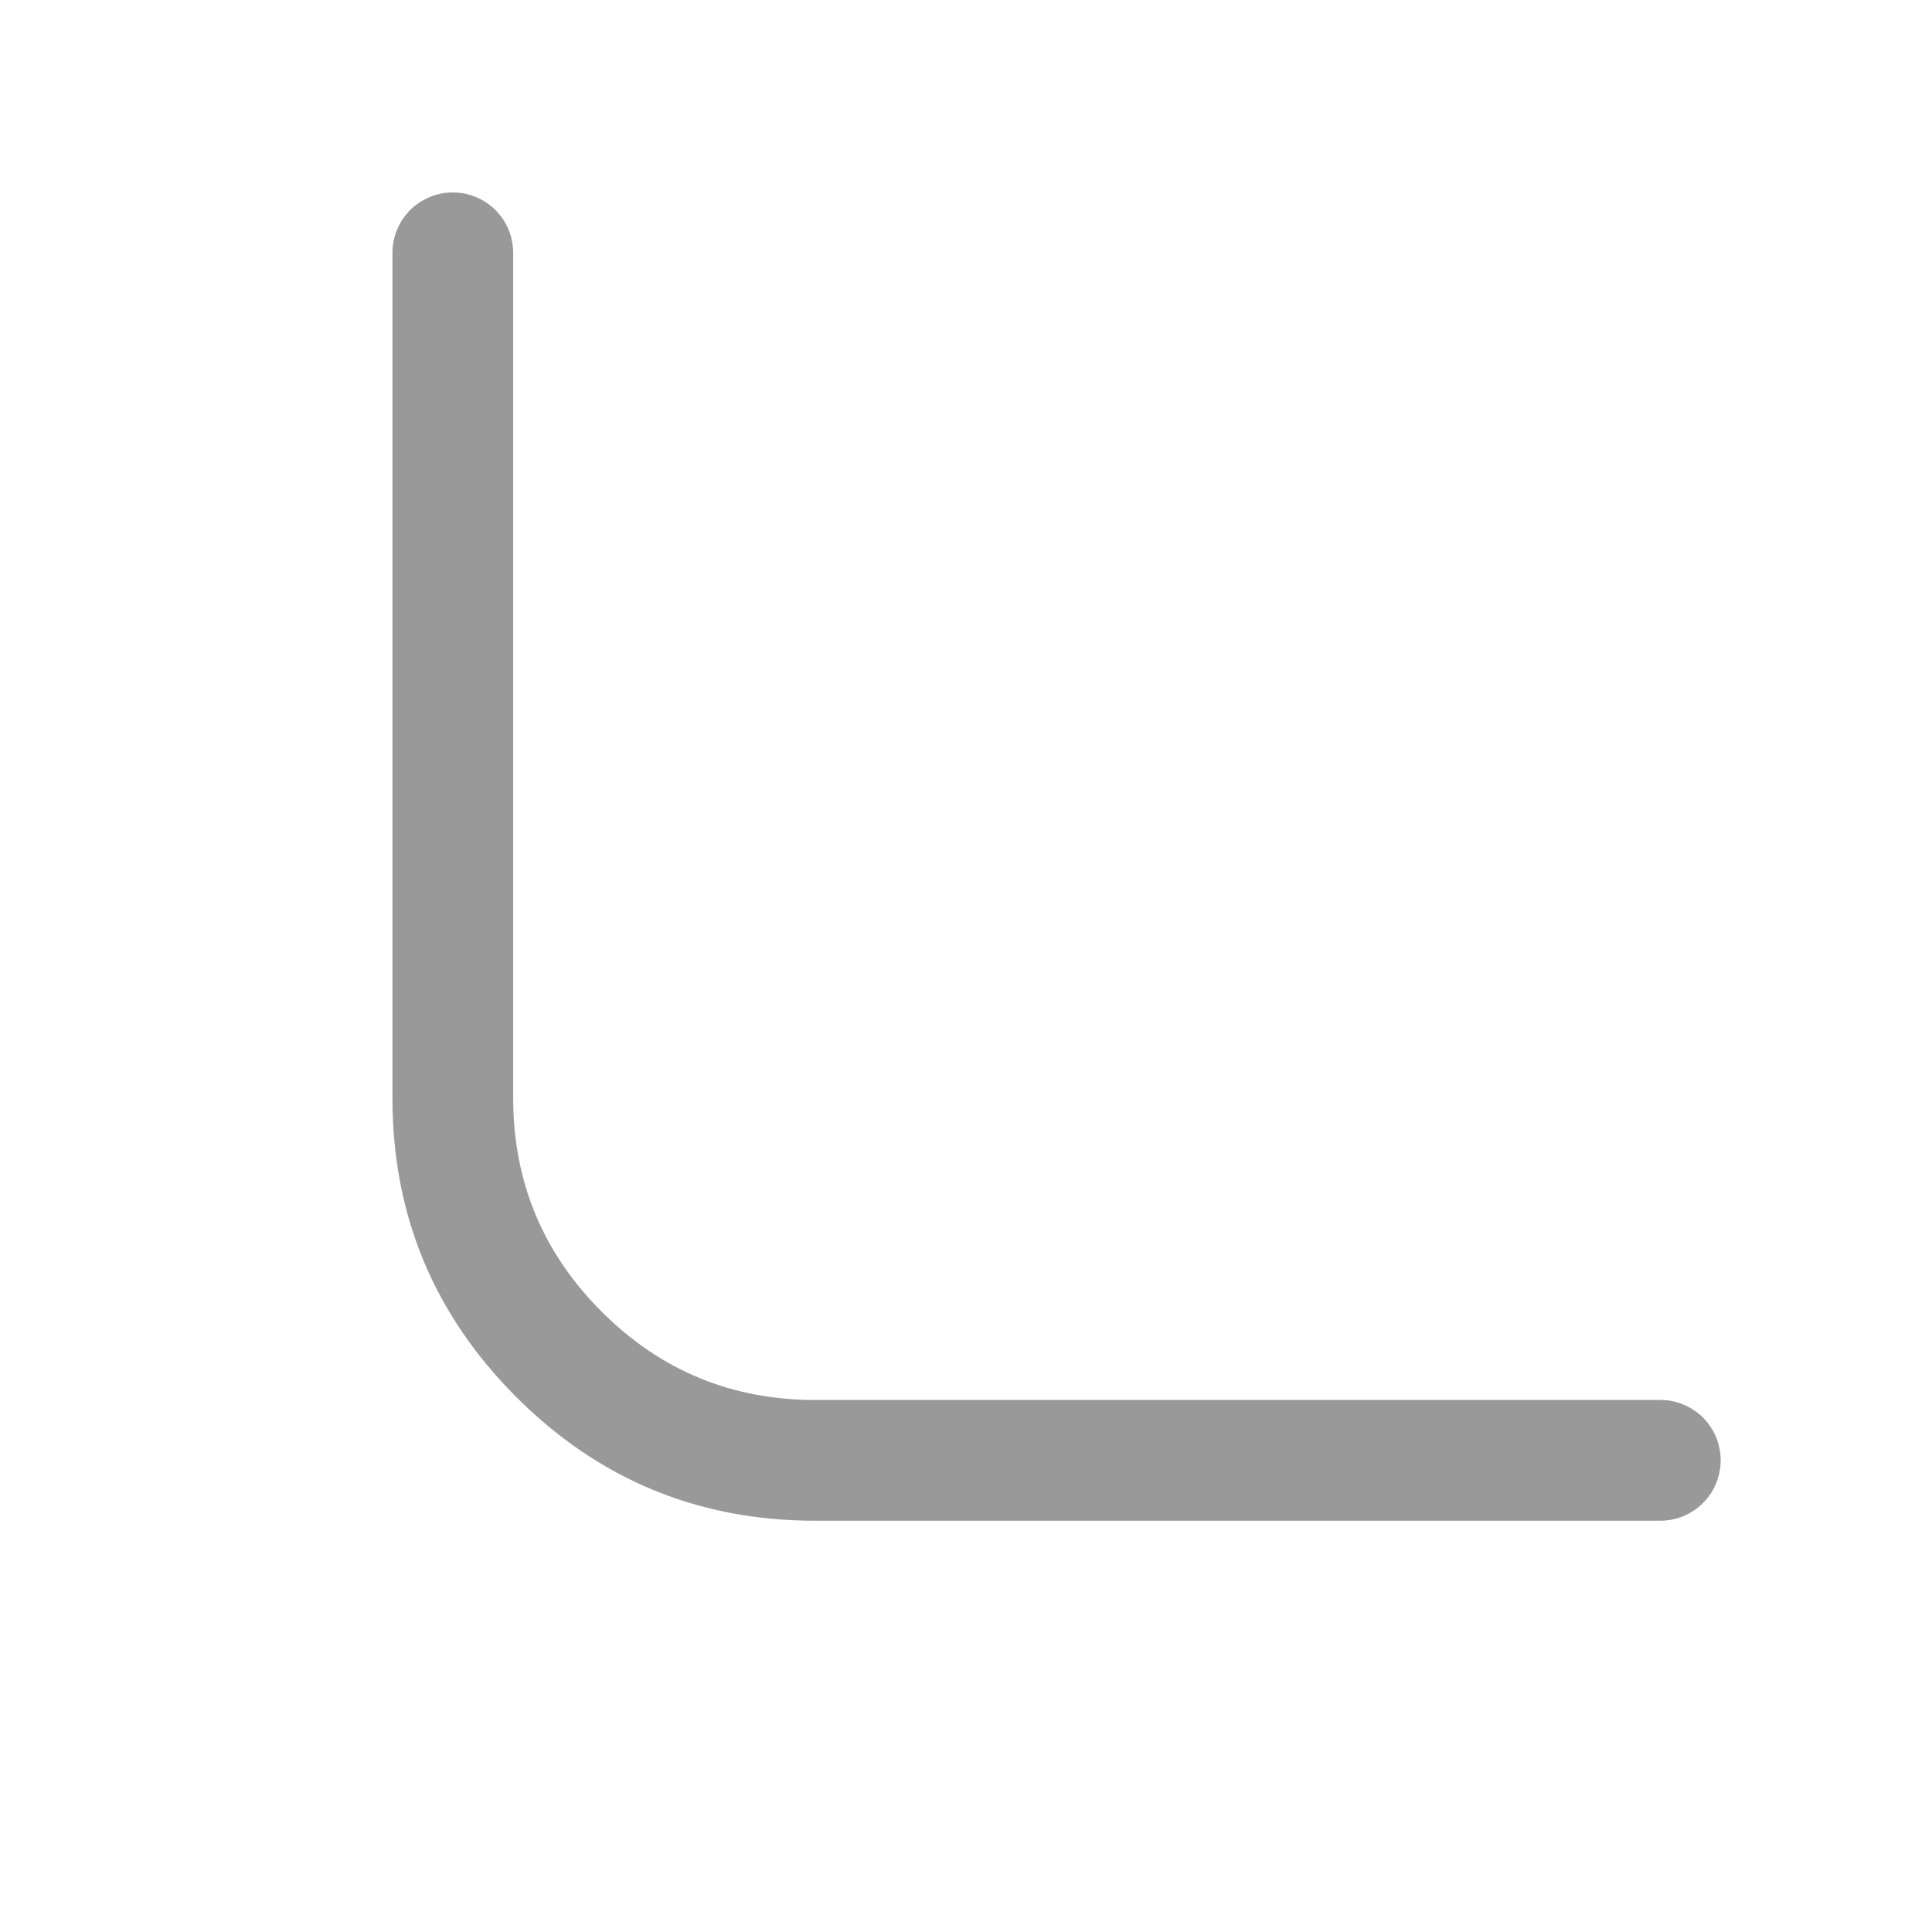 <svg xmlns="http://www.w3.org/2000/svg" xmlns:xlink="http://www.w3.org/1999/xlink" fill="none" version="1.1" width="16" height="16" viewBox="0 0 16 16"><g><g><path d="M6.75,12.594L13.75,12.594Q13.799,12.594,13.848,12.584Q13.896,12.575,13.941,12.556Q13.987,12.537,14.028,12.509Q14.069,12.482,14.104,12.447Q14.138,12.412,14.166,12.372Q14.193,12.331,14.212,12.285Q14.231,12.24,14.24,12.191Q14.25,12.143,14.25,12.094Q14.25,12.044,14.24,11.996Q14.231,11.948,14.212,11.902Q14.193,11.857,14.166,11.816Q14.138,11.775,14.104,11.74Q14.069,11.705,14.028,11.678Q13.987,11.651,13.941,11.632Q13.896,11.613,13.848,11.603Q13.799,11.594,13.75,11.594L6.75,11.594Q5.714,11.594,4.982,10.862Q4.25,10.129,4.25,9.094L4.25,2.094Q4.25,2.045,4.24,1.996Q4.231,1.948,4.212,1.902Q4.193,1.857,4.166,1.816Q4.138,1.775,4.104,1.74Q4.069,1.705,4.028,1.678Q3.987,1.651,3.941,1.632Q3.896,1.613,3.848,1.603Q3.799,1.594,3.75,1.594Q3.701,1.594,3.652,1.603Q3.604,1.613,3.559,1.632Q3.513,1.651,3.472,1.678Q3.431,1.705,3.396,1.74Q3.362,1.775,3.334,1.816Q3.307,1.857,3.288,1.902Q3.269,1.948,3.26,1.996Q3.25,2.045,3.25,2.094L3.25,9.094Q3.25,10.543,4.275,11.569Q5.3,12.594,6.75,12.594Z" fill-rule="evenodd" fill="#999999" fill-opacity="1"/></g></g></svg>